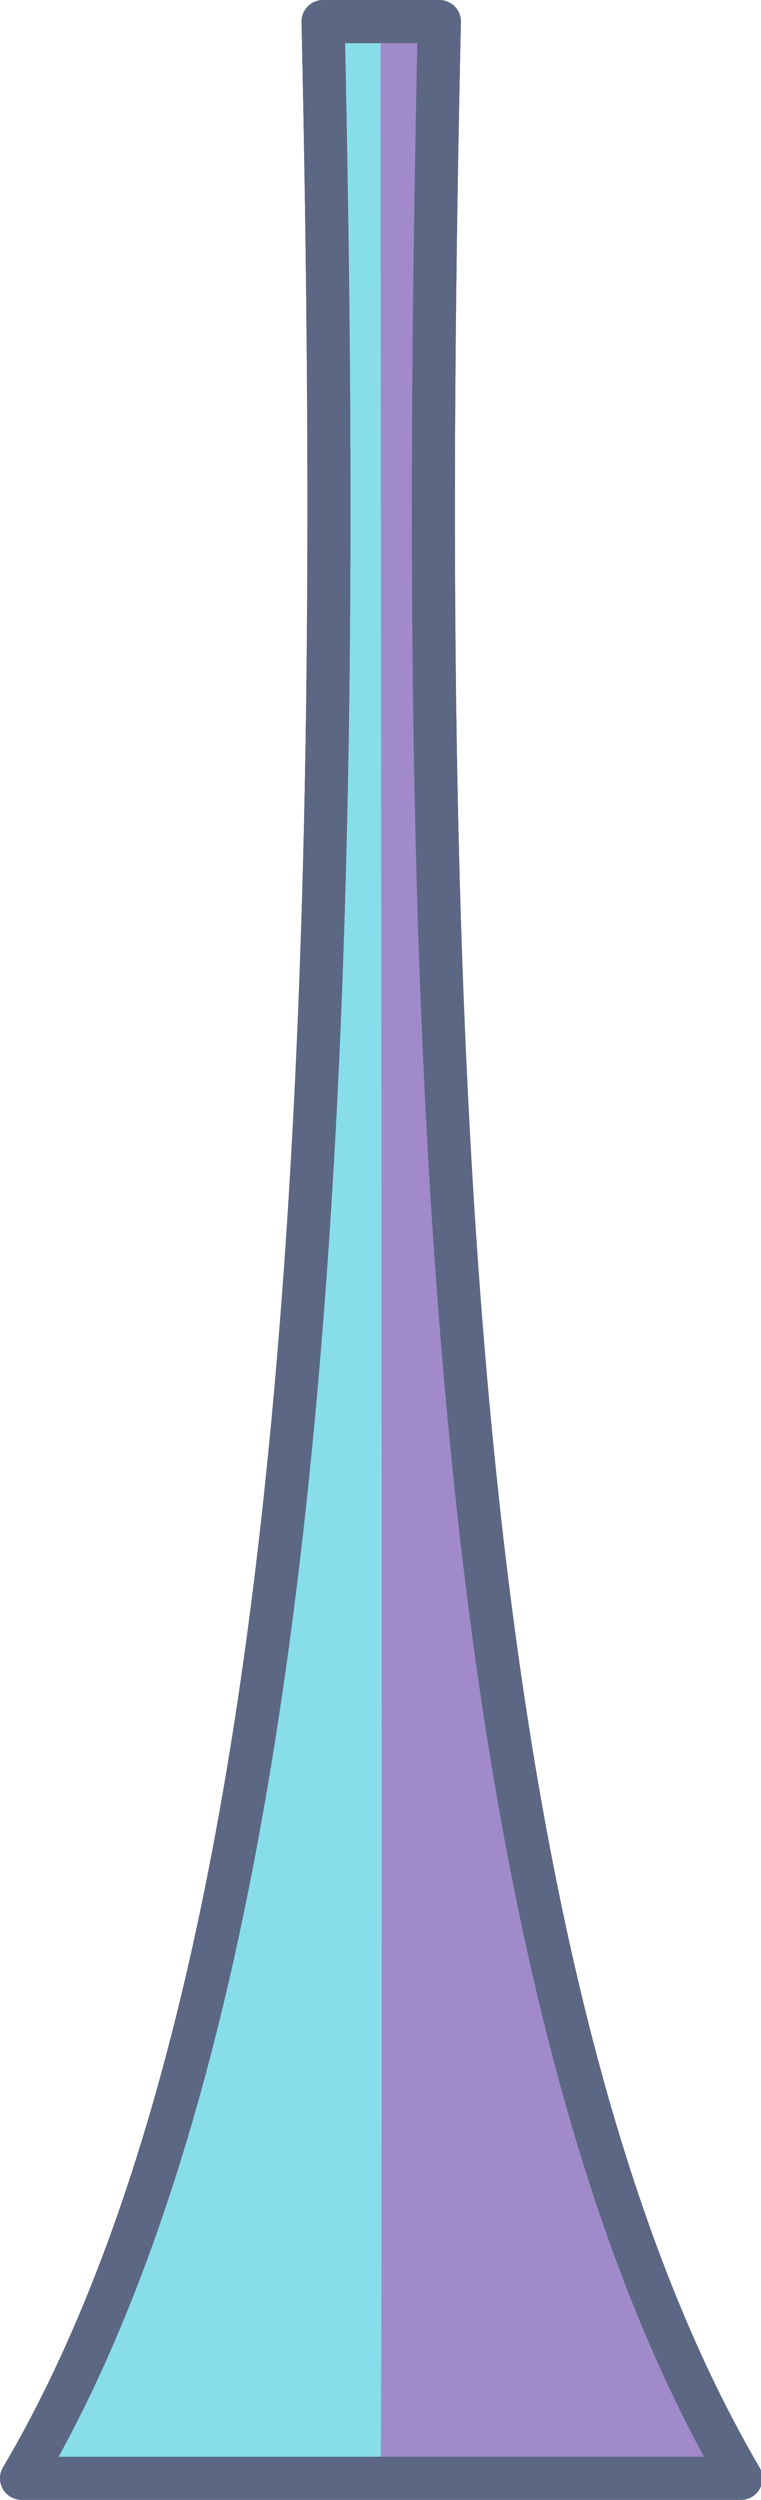 <?xml version="1.0" encoding="utf-8"?>
<!-- Generator: Adobe Illustrator 22.0.0, SVG Export Plug-In . SVG Version: 6.00 Build 0)  -->
<svg version="1.1" xmlns="http://www.w3.org/2000/svg" xmlns:xlink="http://www.w3.org/1999/xlink" x="0px" y="0px"
	 viewBox="0 0 53 174" style="enable-background:new 0 0 53 174;" xml:space="preserve">
<style type="text/css">
	.st0{fill:#87DEE8;stroke:#5C6783;stroke-width:3;stroke-linecap:round;stroke-linejoin:round;}
	.st1{fill:#A08AC9;}
	.st2{fill:none;stroke:#5C6783;stroke-width:3;stroke-linecap:round;stroke-linejoin:round;}
</style>
<g id="Layer_1">
	<g id="plant_2_" transform="translate(358, 0)">
		<path id="Rectangle-5_4_" class="st0" d="M-356.5,172.5c20.8-35.2,22.5-102.8,21-171c17.4,0-9.3,0,8.1,0
			c-1.5,67.6,0.1,135.3,21,171H-356.5z"/>
		<path id="Rectangle-5_5_" class="st1" d="M-331.5,1.5c4,0,4,0,4,0c-1.5,67.6,0.1,135.3,21,171c-11.3,0-19.6,0-25,0
			C-331.3,162.5-331.5,21.5-331.5,1.5z"/>
		<path id="Rectangle-5_6_" class="st2" d="M-356.5,172.5c20.8-35.2,22.5-102.8,21-171c17.4,0-9.3,0,8.1,0
			c-1.5,67.6,0.1,135.3,21,171H-356.5z"/>
	</g>
</g>
<g id="Layer_2">
</g>
</svg>
